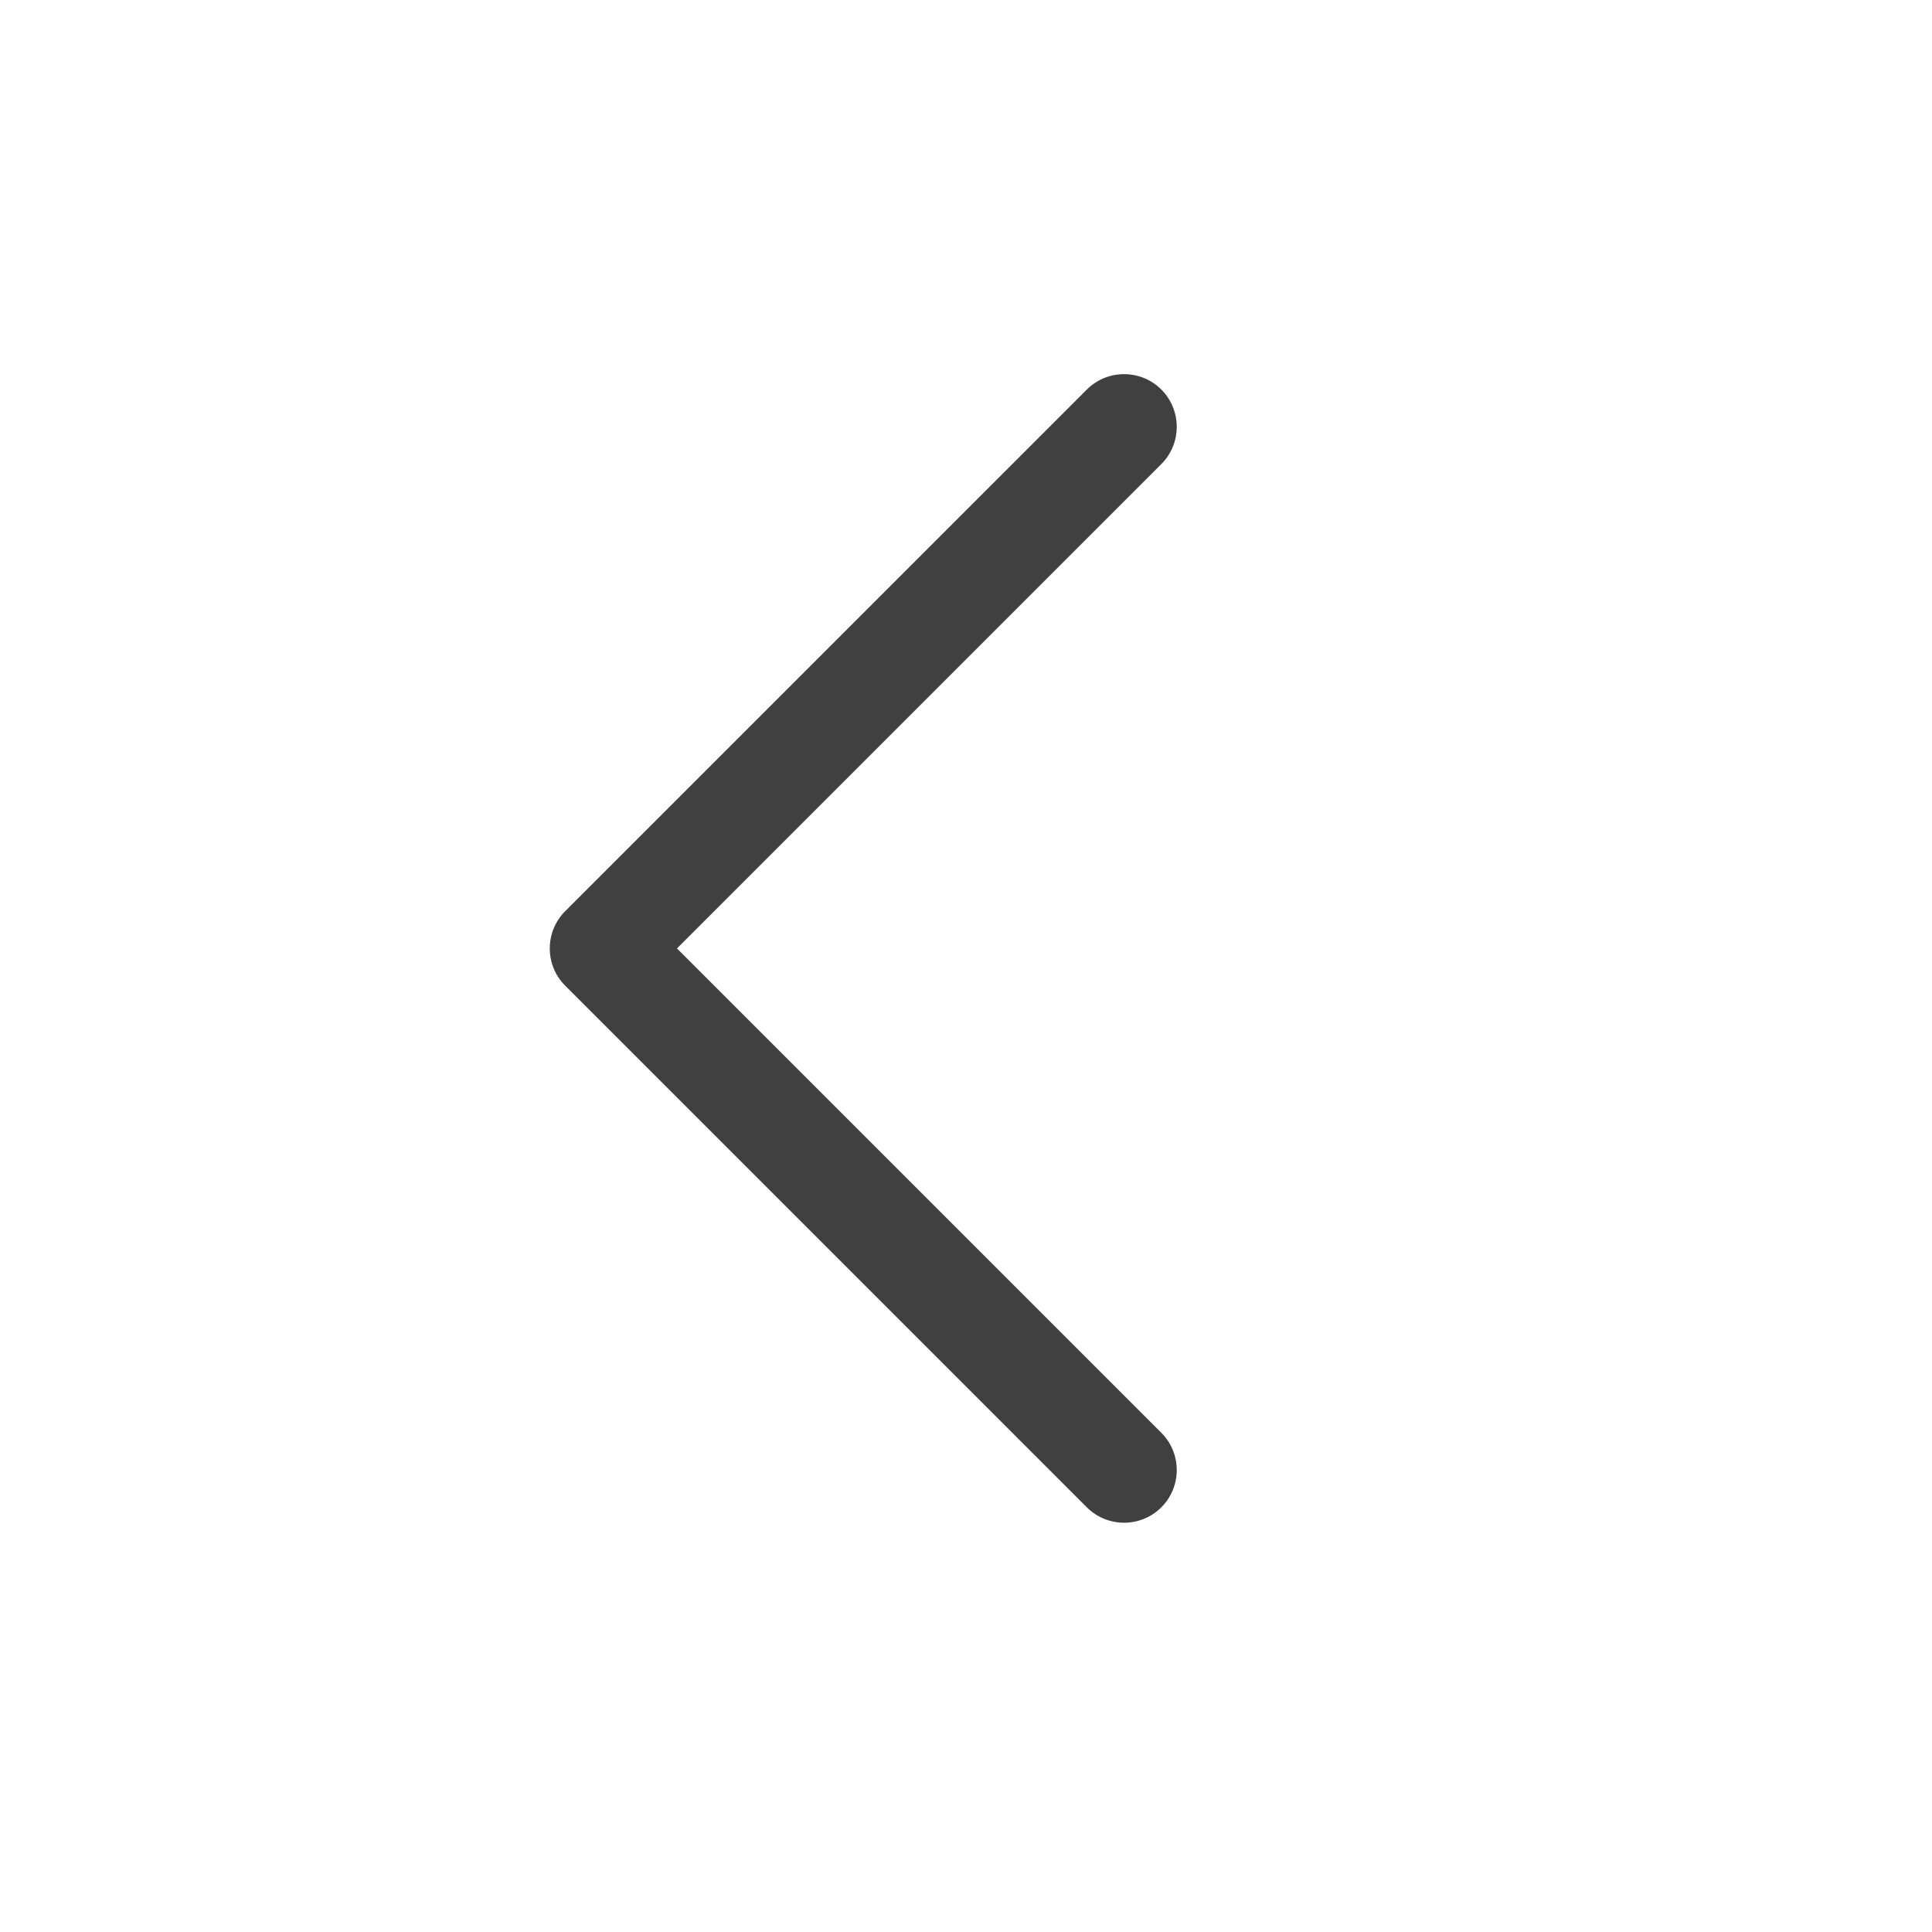 <?xml version="1.0" encoding="UTF-8"?>
<svg width="22px" height="22px" viewBox="0 0 22 22" version="1.1" xmlns="http://www.w3.org/2000/svg" xmlns:xlink="http://www.w3.org/1999/xlink">
    <!-- Generator: Sketch 64 (93537) - https://sketch.com -->
    <title>global_icon_back</title>
    <desc>Created with Sketch.</desc>
    <g id="购物车" stroke="none" stroke-width="1" fill="none" fill-rule="evenodd">
        <g transform="translate(-10, -75)" id="导航栏/微信小程序二级导航栏（带功能）">
            <g transform="translate(0, 64)">
                <g id="global_icon_left_darkgrey" transform="translate(10, 11)">
                    <rect id="矩形" x="0" y="0" width="22" height="22"></rect>
                    <path d="M8.6,6 C8.269,6 8,6.269 8,6.6 L8,15 L8,15 C8,15.331 8.269,15.6 8.6,15.6 L17,15.6 C17.331,15.6 17.6,15.331 17.6,15 C17.6,14.669 17.331,14.4 17,14.4 L9.2,14.4 L9.2,14.4 L9.2,6.6 C9.2,6.269 8.931,6 8.6,6 Z" id="路径" fill="#404040" fill-rule="nonzero" transform="translate(12.8, 10.8) rotate(-315) translate(-12.8, -10.8) "></path>
                </g>
            </g>
        </g>
    </g>
</svg>